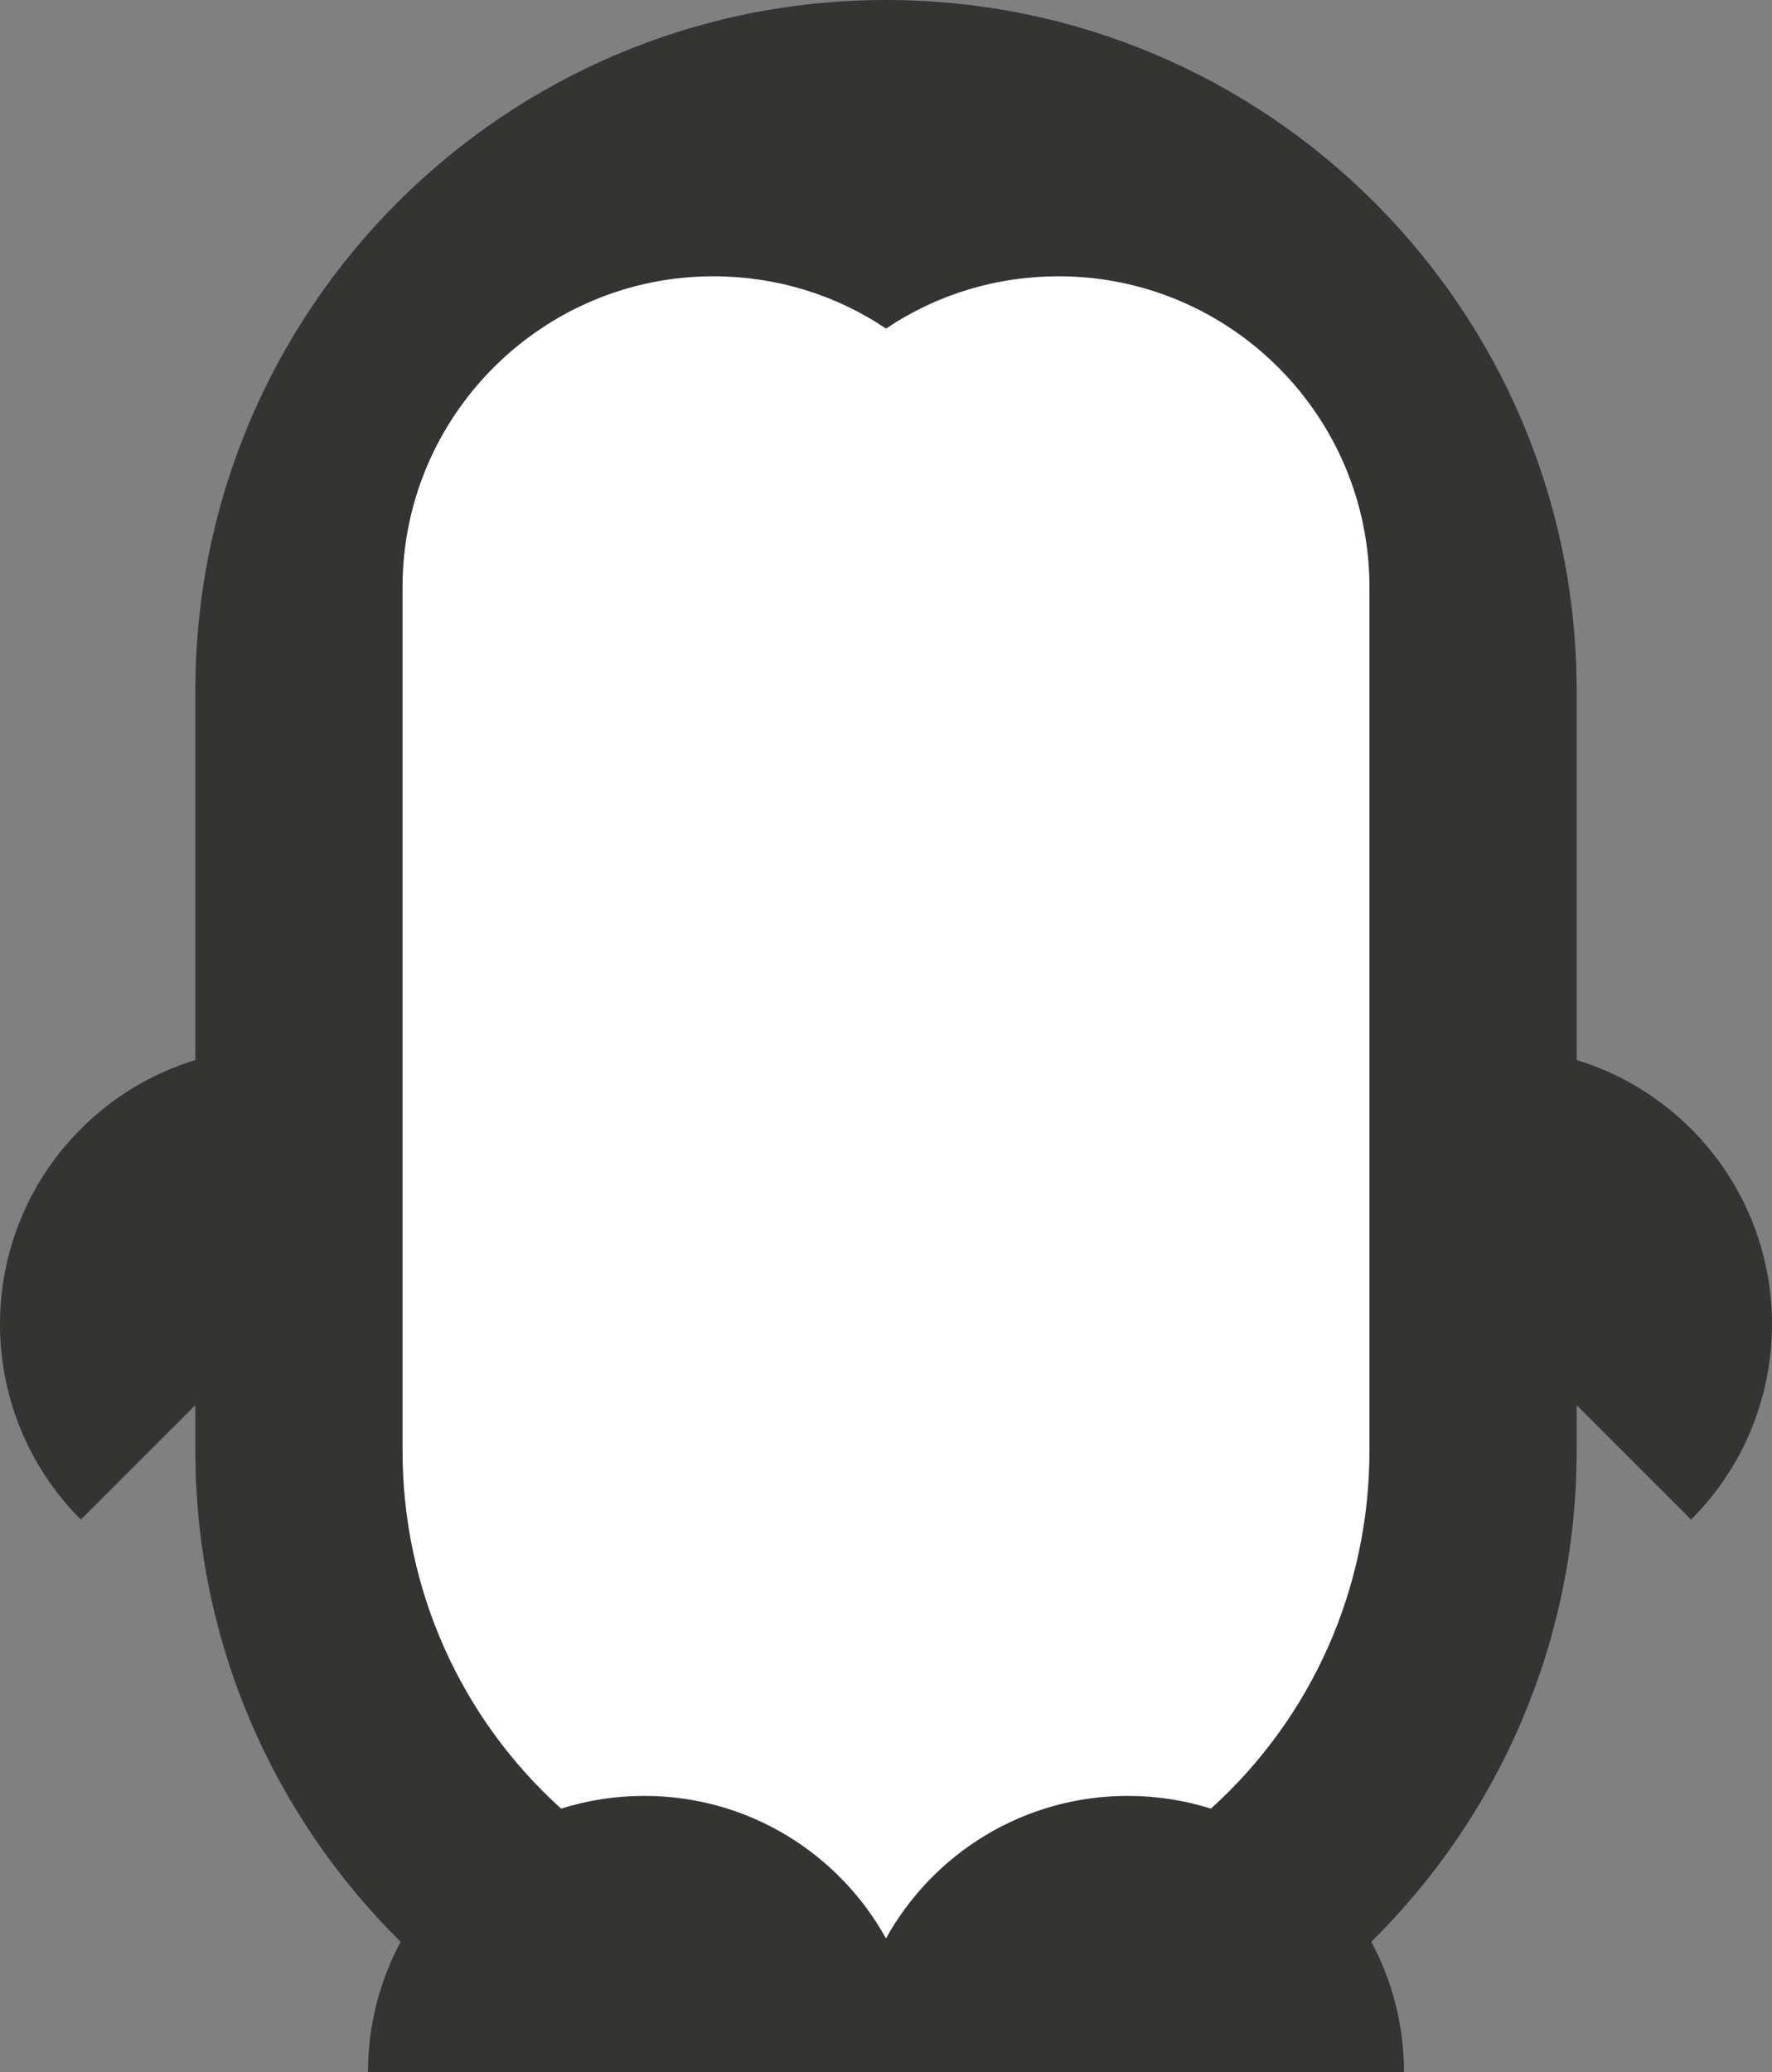 <svg version="1.1" id="图层_1" x="0px" y="0px" width="171.043px" height="200px" viewBox="0 0 171.043 200" enable-background="new 0 0 171.043 200" xml:space="preserve" xmlns="http://www.w3.org/2000/svg" xmlns:xlink="http://www.w3.org/1999/xlink" xmlns:xml="http://www.w3.org/XML/1998/namespace">
  <rect x="0" y="0" width="171.043" height="200" fill="#808080" stroke="none"/>
  <path fill="#343433" d="M163.232,108.956c-3.195-3.197-7.004-5.408-11.045-6.644V66.668C152.188,29.848,122.341,0,85.521,0
	S18.855,29.848,18.855,66.668v35.645c-4.042,1.234-7.85,3.445-11.046,6.644c-10.413,10.414-10.413,27.297,0,37.711l11.046-11.045
	V140c0,18.555,7.585,35.332,19.818,47.418c-2.01,3.748-3.152,8.031-3.152,12.582h100c0-4.551-1.144-8.834-3.153-12.582
	c12.233-12.084,19.819-28.863,19.819-47.418v-4.379l11.045,11.045C173.646,136.252,173.646,119.37,163.232,108.956z" class="color c1"/>
  <path fill="#FFFFFF" d="M132.188,140c0,13.381-5.604,25.799-15.305,34.564c-2.533-0.797-5.23-1.23-8.027-1.23
	c-10.043,0-18.787,5.553-23.334,13.756c-4.548-8.203-13.29-13.756-23.333-13.756c-2.798,0-5.494,0.432-8.027,1.23
	C44.46,165.799,38.855,153.381,38.855,140V56.667c0-16.541,13.459-29.999,30-29.999c6.03,0,11.777,1.762,16.667,5.046
	c4.89-3.284,10.635-5.046,16.667-5.046c16.541,0,29.998,13.458,29.998,29.999V140L132.188,140z" class="color c2"/>
</svg>